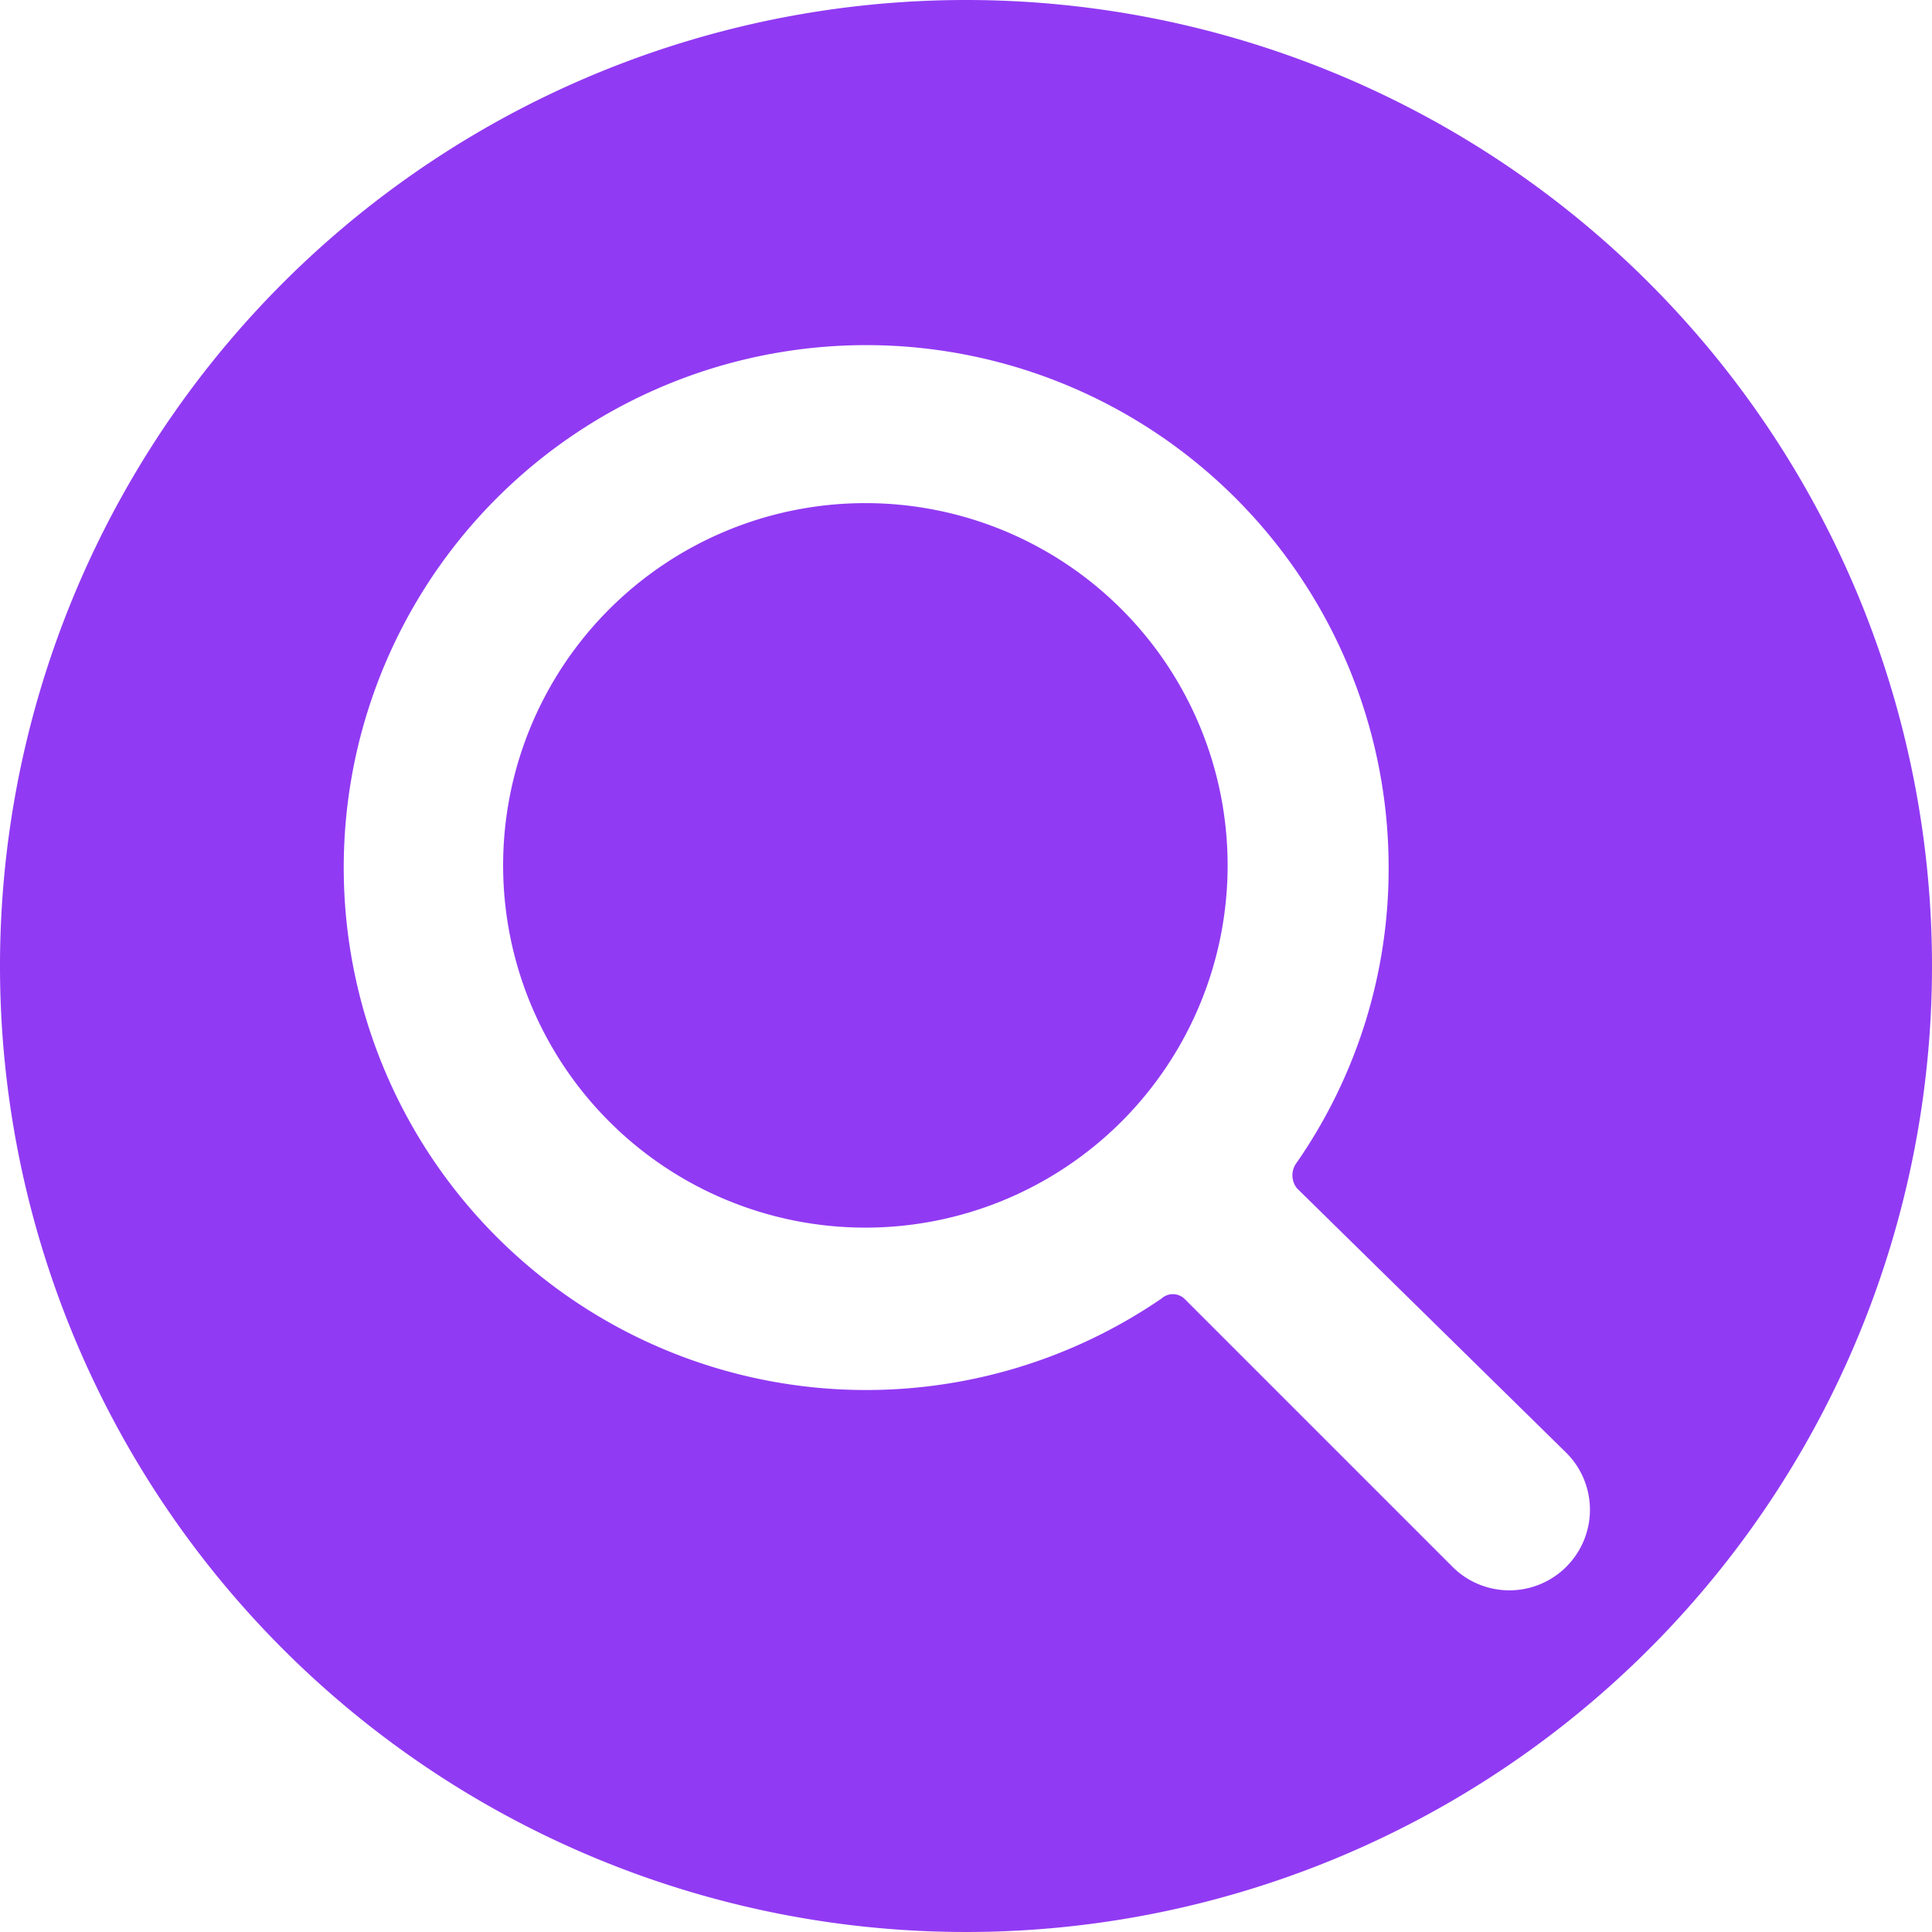 <svg xmlns="http://www.w3.org/2000/svg" viewBox="0 0 24 24" id="Search-Circle-Alternate--Streamline-Ultimate.svg"><desc>Search Circle Alternate Streamline Icon: https://streamlinehq.com</desc><g id="Search-Circle-Alternate--Streamline-Ultimate.svg"><path d="M6.25 10.75a4.5 4.5 0 1 0 9 0 4.5 4.5 0 1 0 -9 0" fill="#913af3" stroke-width="1"></path><path d="M12 0a12 12 0 1 0 12 12A12 12 0 0 0 12 0Zm7.46 18.05a1 1 0 0 1 0 1.41 1 1 0 0 1 -1.42 0l-3.33 -3.33a0.21 0.21 0 0 0 -0.28 0 6.49 6.49 0 1 1 2.82 -5.35 6.4 6.4 0 0 1 -1.14 3.66 0.26 0.26 0 0 0 0 0.32Z" fill="#913af3" stroke-width="1"></path></g></svg>